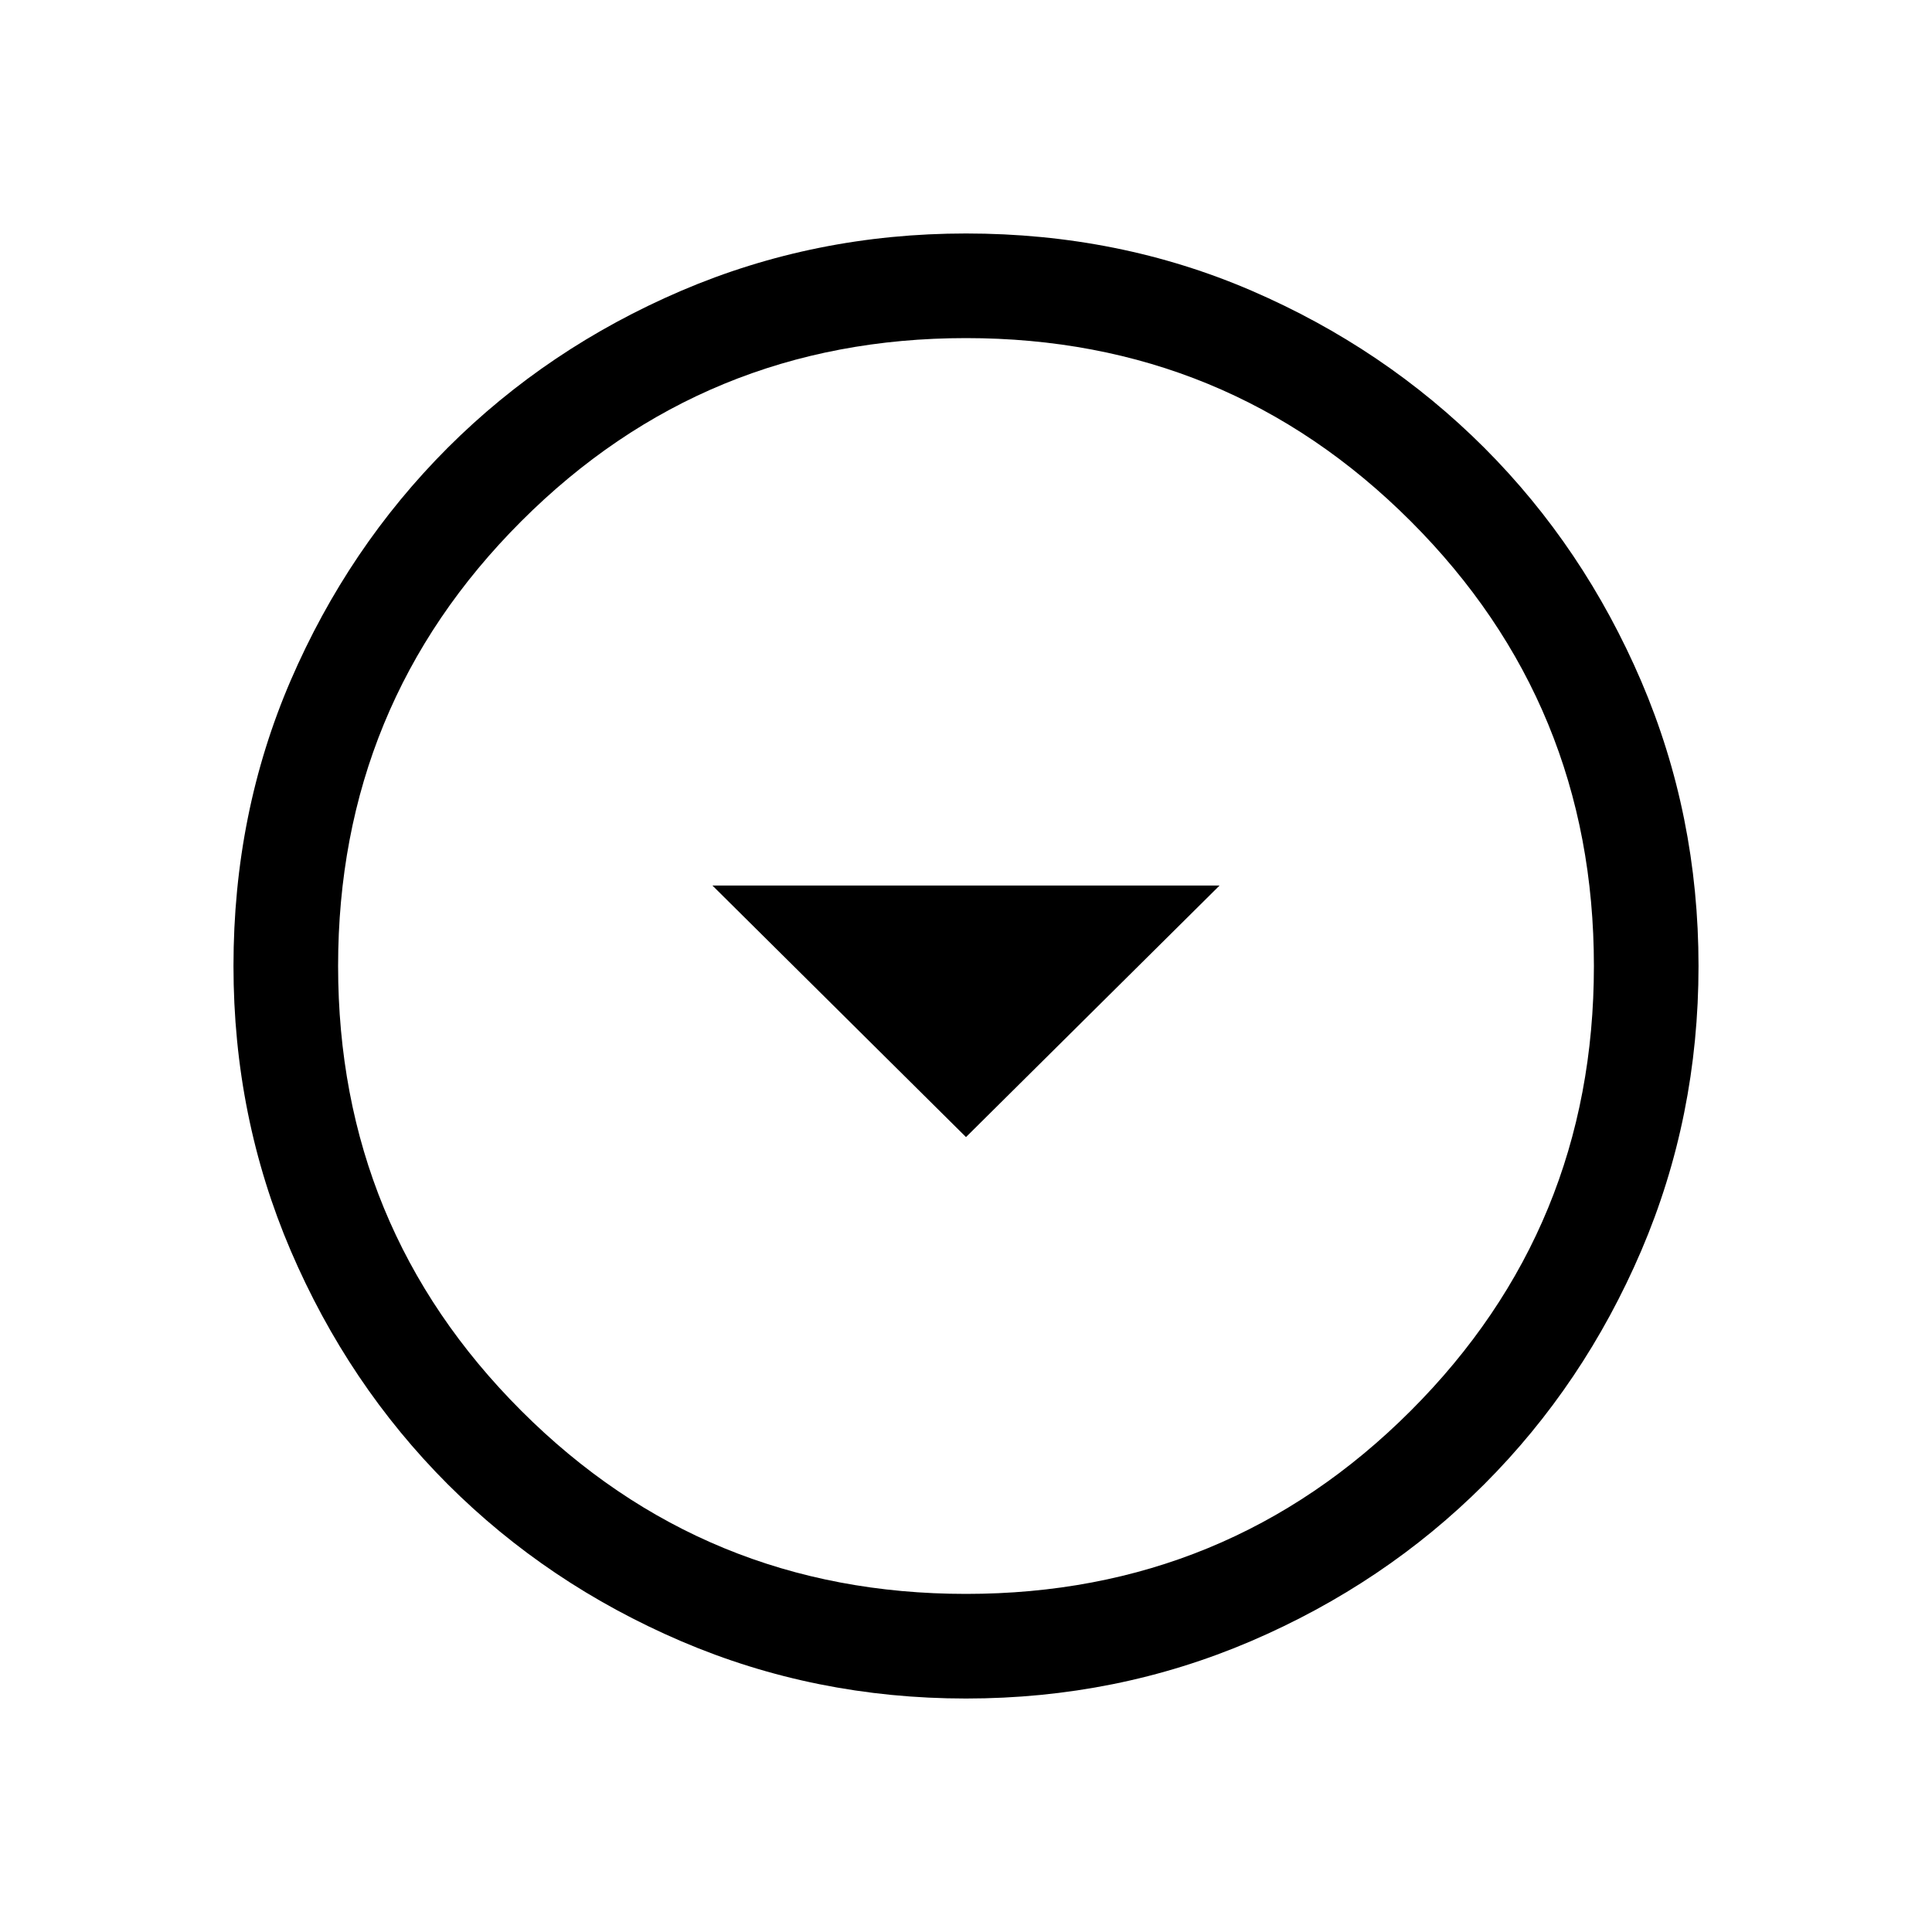 <svg xmlns="http://www.w3.org/2000/svg" viewBox="0 0 20 20"><path d="m10 11.771 2.625-2.604h-5.25Zm0 5.812q-1.562 0-2.948-.593-1.385-.594-2.417-1.625-1.031-1.032-1.625-2.417-.593-1.386-.593-2.948 0-1.583.593-2.958.594-1.375 1.625-2.407Q5.667 3.604 7.052 3.01 8.438 2.417 10 2.417q1.583 0 2.958.593 1.375.594 2.407 1.625 1.031 1.032 1.625 2.417.593 1.386.593 2.948t-.593 2.948q-.594 1.385-1.625 2.417-1.032 1.031-2.417 1.625-1.386.593-2.948.593Zm0-1.083q2.708 0 4.604-1.896T16.5 10q0-2.708-1.896-4.604T10 3.5q-2.708 0-4.604 1.896T3.5 10q0 2.708 1.896 4.604T10 16.5Zm0-6.5Z"/></svg>
